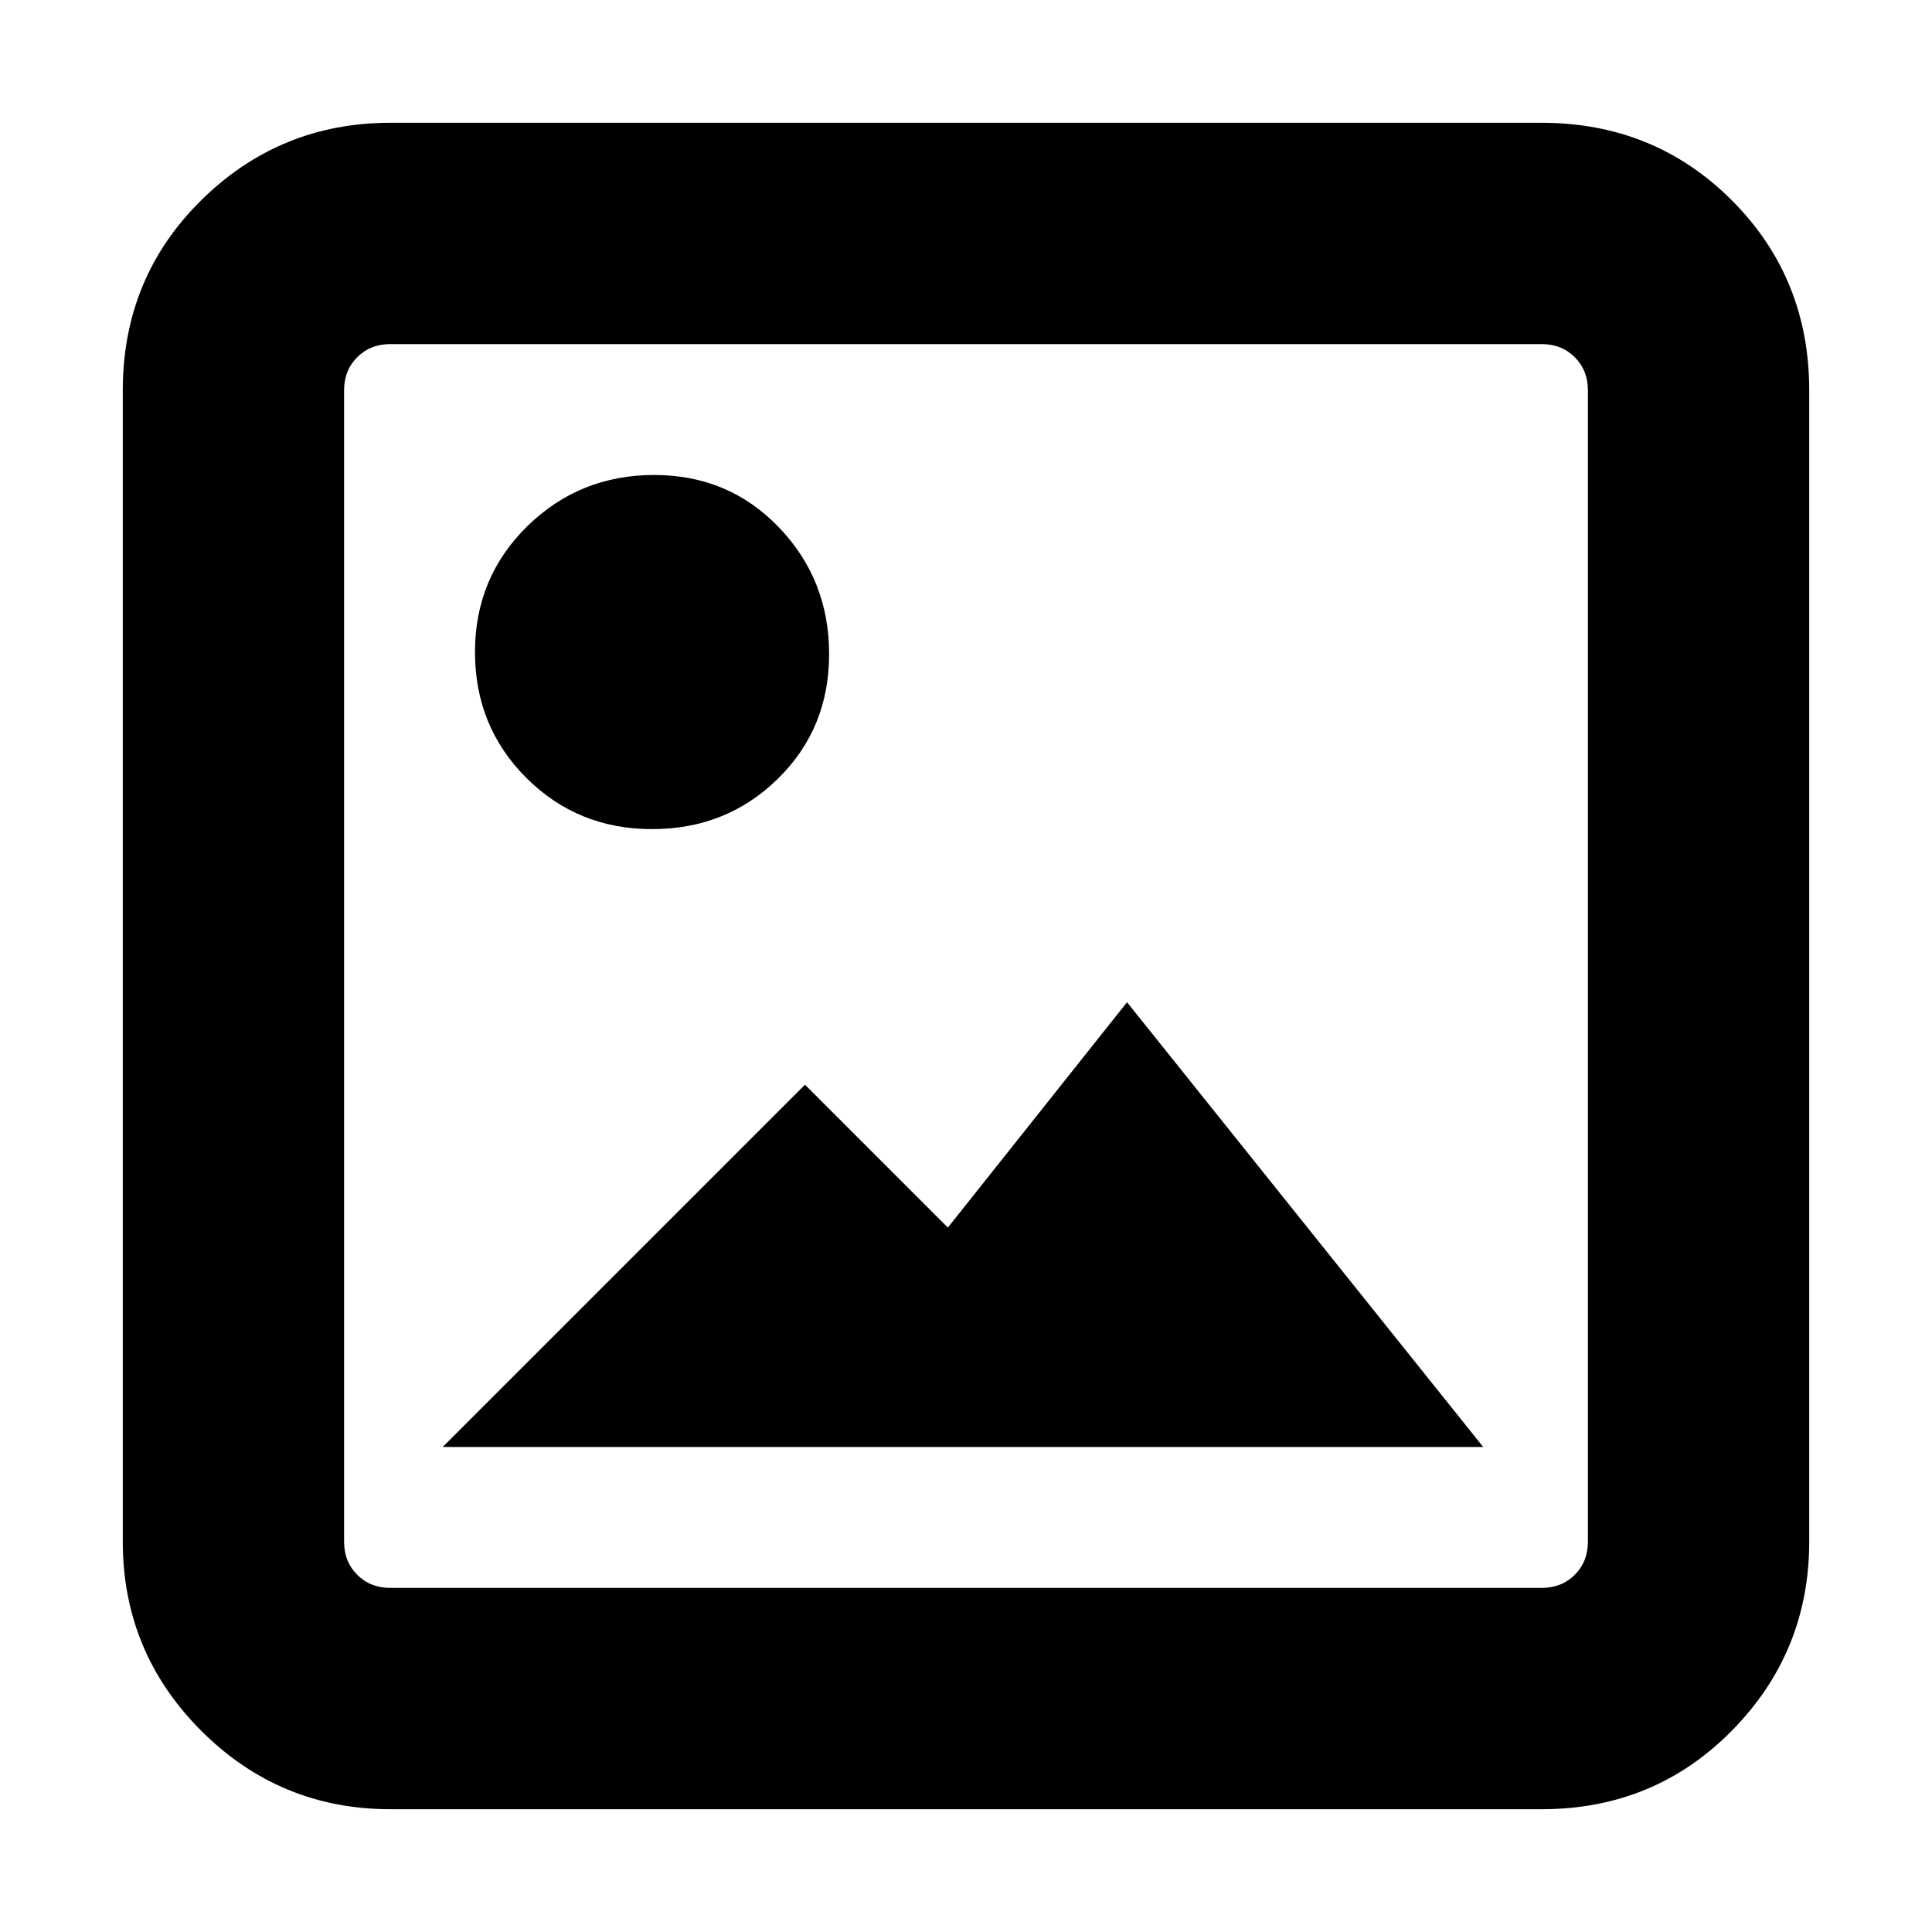 <svg xmlns="http://www.w3.org/2000/svg" height="20" width="20"><path d="M4.583 14.979 8.333 11.229 9.812 12.708 11.667 10.375 15.354 14.979ZM6.75 8.583Q5.979 8.583 5.448 8.052Q4.917 7.521 4.917 6.75Q4.917 5.979 5.458 5.448Q6 4.917 6.771 4.917Q7.542 4.917 8.062 5.458Q8.583 6 8.583 6.771Q8.583 7.542 8.052 8.062Q7.521 8.583 6.75 8.583ZM4.042 18.729Q2.896 18.729 2.083 17.917Q1.271 17.104 1.271 15.958V4.042Q1.271 2.875 2.083 2.073Q2.896 1.271 4.042 1.271H15.958Q17.125 1.271 17.927 2.073Q18.729 2.875 18.729 4.042V15.958Q18.729 17.104 17.927 17.917Q17.125 18.729 15.958 18.729ZM4.042 16.438H15.958Q16.167 16.438 16.302 16.302Q16.438 16.167 16.438 15.958V4.042Q16.438 3.833 16.302 3.698Q16.167 3.562 15.958 3.562H4.042Q3.833 3.562 3.698 3.698Q3.562 3.833 3.562 4.042V15.958Q3.562 16.167 3.698 16.302Q3.833 16.438 4.042 16.438Z"/></svg>